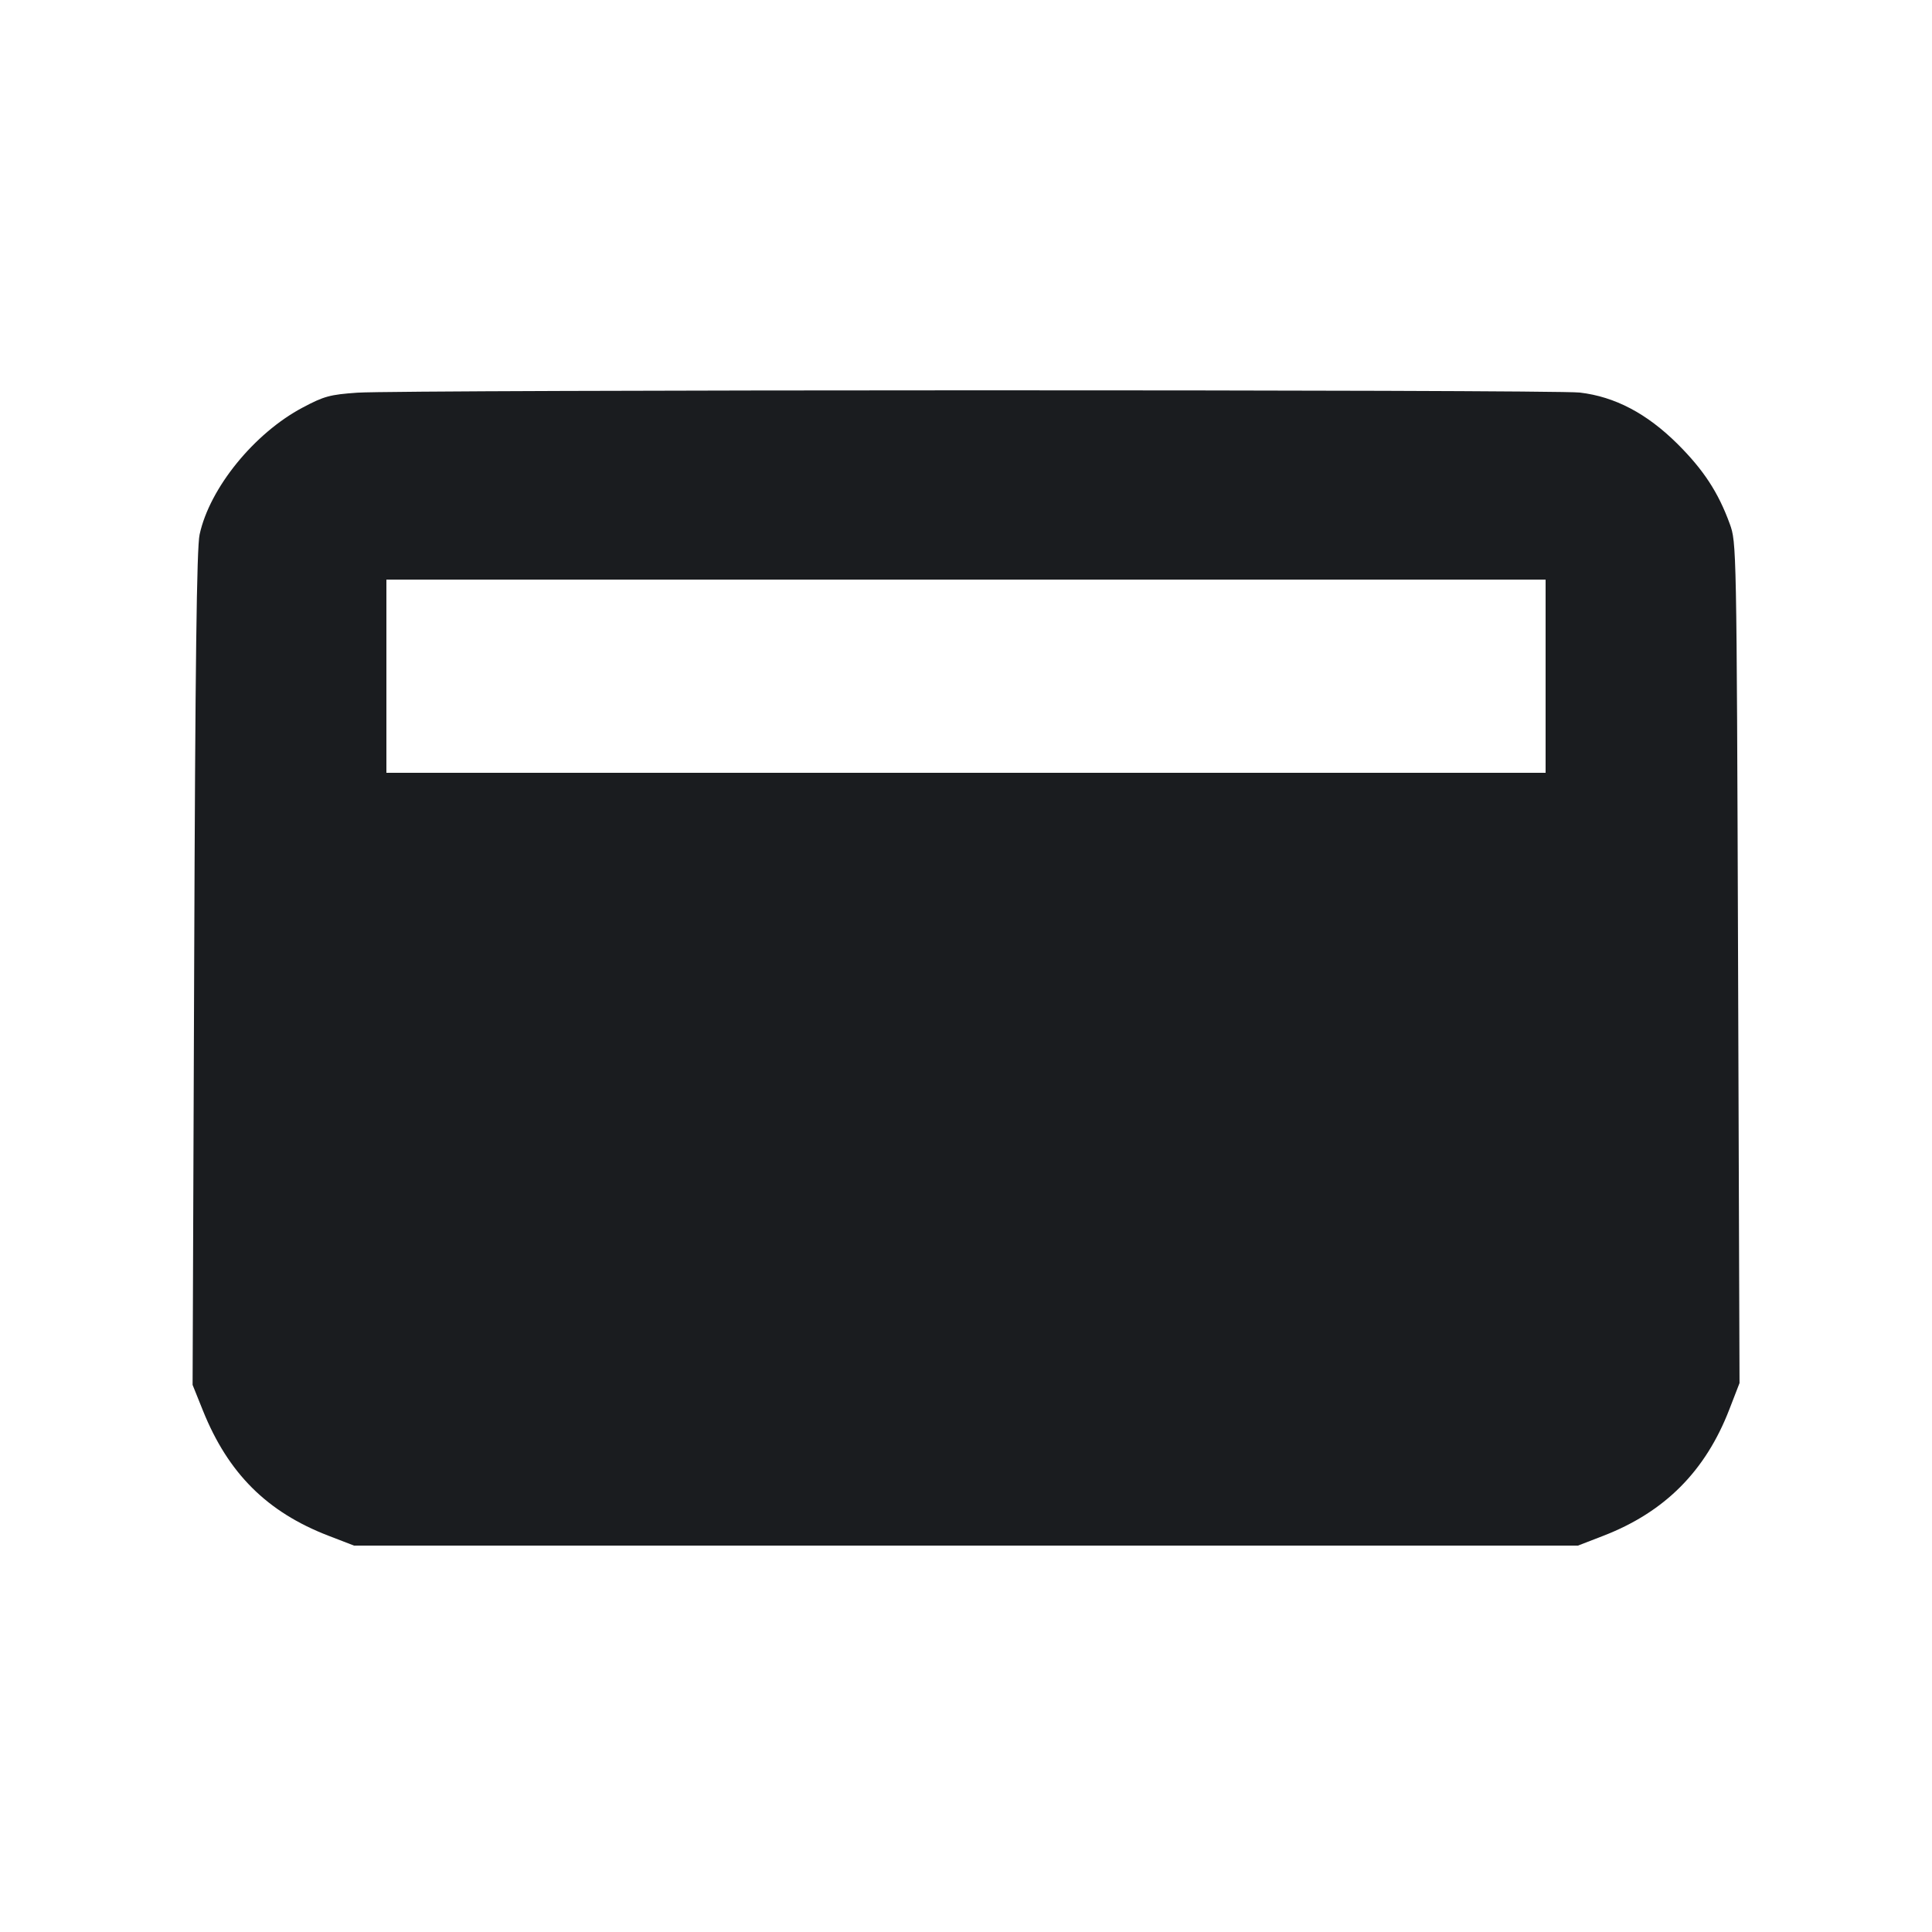 <svg width="16" height="16" viewBox="0 0 16 16" fill="none" xmlns="http://www.w3.org/2000/svg"><path d="M2.959 3.252 C 2.732 3.268,2.684 3.281,2.507 3.375 C 2.106 3.587,1.736 4.042,1.653 4.427 C 1.629 4.534,1.617 5.496,1.608 8.021 L 1.595 11.469 1.681 11.683 C 1.890 12.202,2.212 12.523,2.722 12.719 L 2.932 12.800 8.000 12.800 L 13.068 12.800 13.275 12.720 C 13.786 12.523,14.124 12.184,14.322 11.671 L 14.406 11.454 14.394 7.974 C 14.382 4.504,14.381 4.493,14.325 4.338 C 14.230 4.077,14.107 3.890,13.892 3.676 C 13.638 3.424,13.374 3.285,13.083 3.251 C 12.861 3.225,3.335 3.227,2.959 3.252 M12.800 5.600 L 12.800 6.400 8.000 6.400 L 3.200 6.400 3.200 5.600 L 3.200 4.800 8.000 4.800 L 12.800 4.800 12.800 5.600 " fill="#1A1C1F" stroke="none" fill-rule="evenodd"></path></svg>